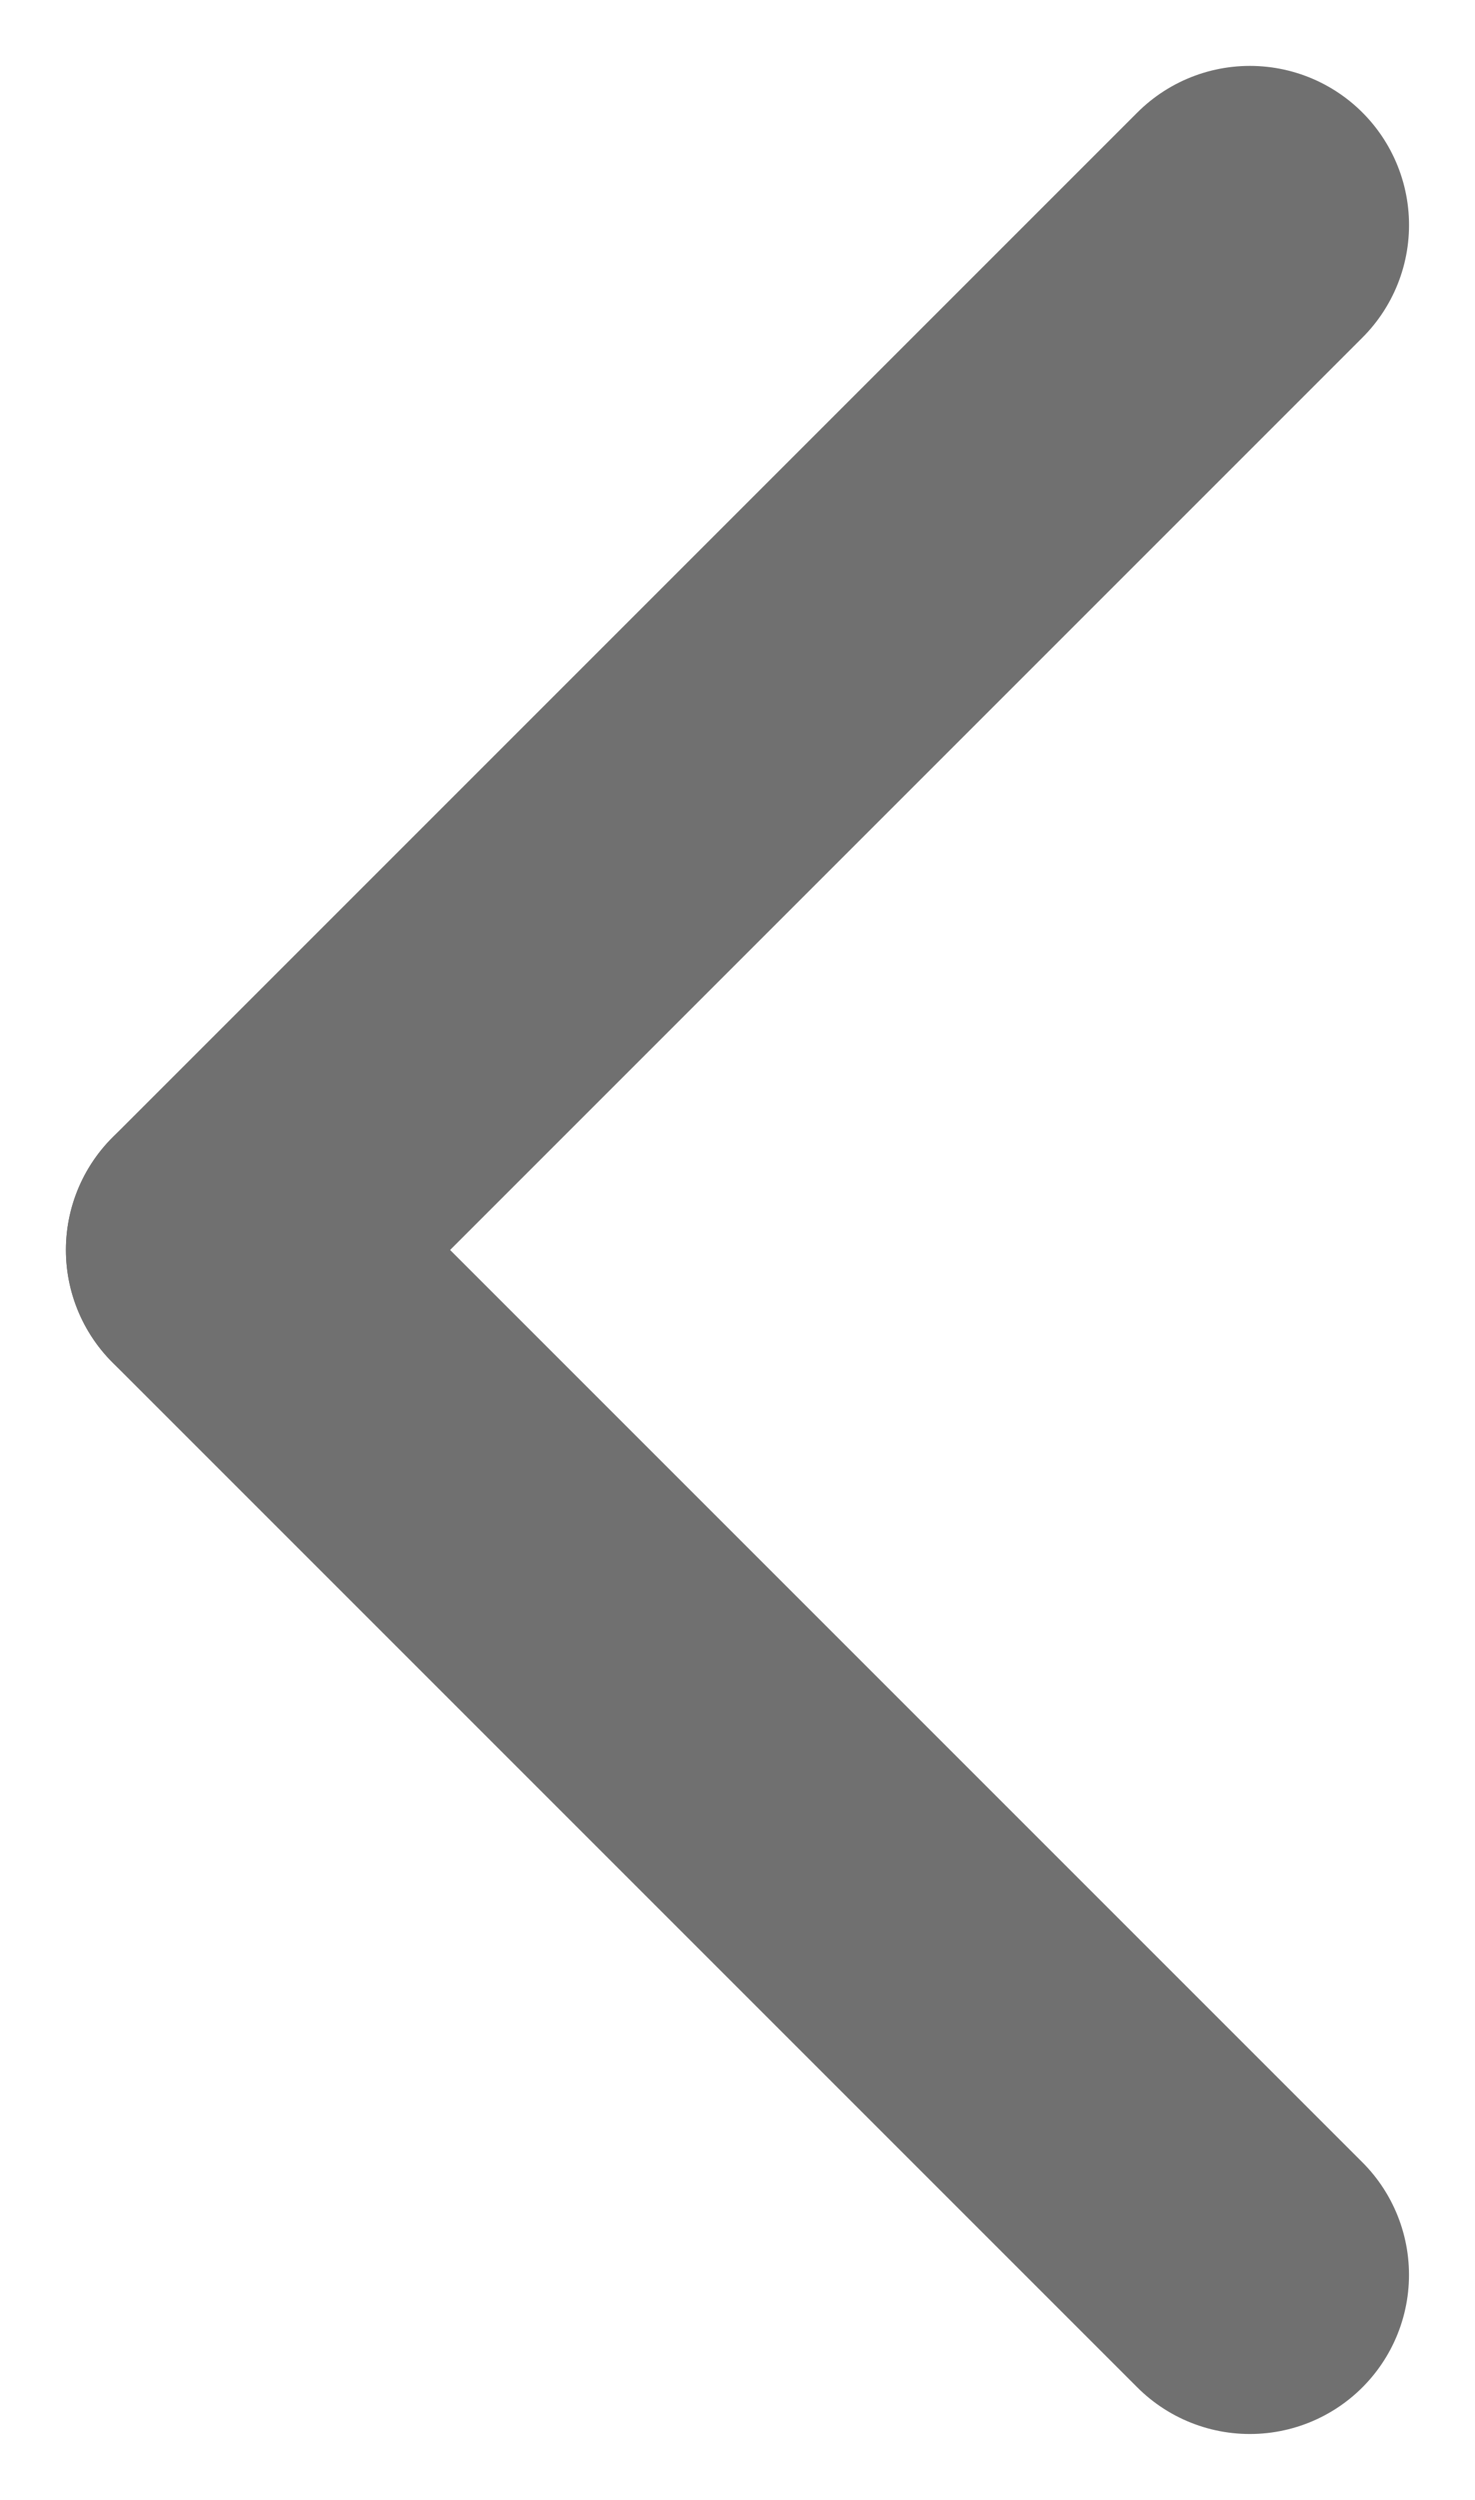<svg xmlns="http://www.w3.org/2000/svg" width="18.536" height="31.414" viewBox="0 0 18.536 31.414"><defs><style>.a{fill:none;stroke:#707070;stroke-linecap:round;stroke-width:4px;}</style></defs><g transform="translate(15.707 2.828) rotate(90)"><line class="a" x2="18.213" transform="translate(0 0) rotate(45)"/><line class="a" x2="18.213" transform="translate(12.879 12.879) rotate(-45)"/></g></svg>